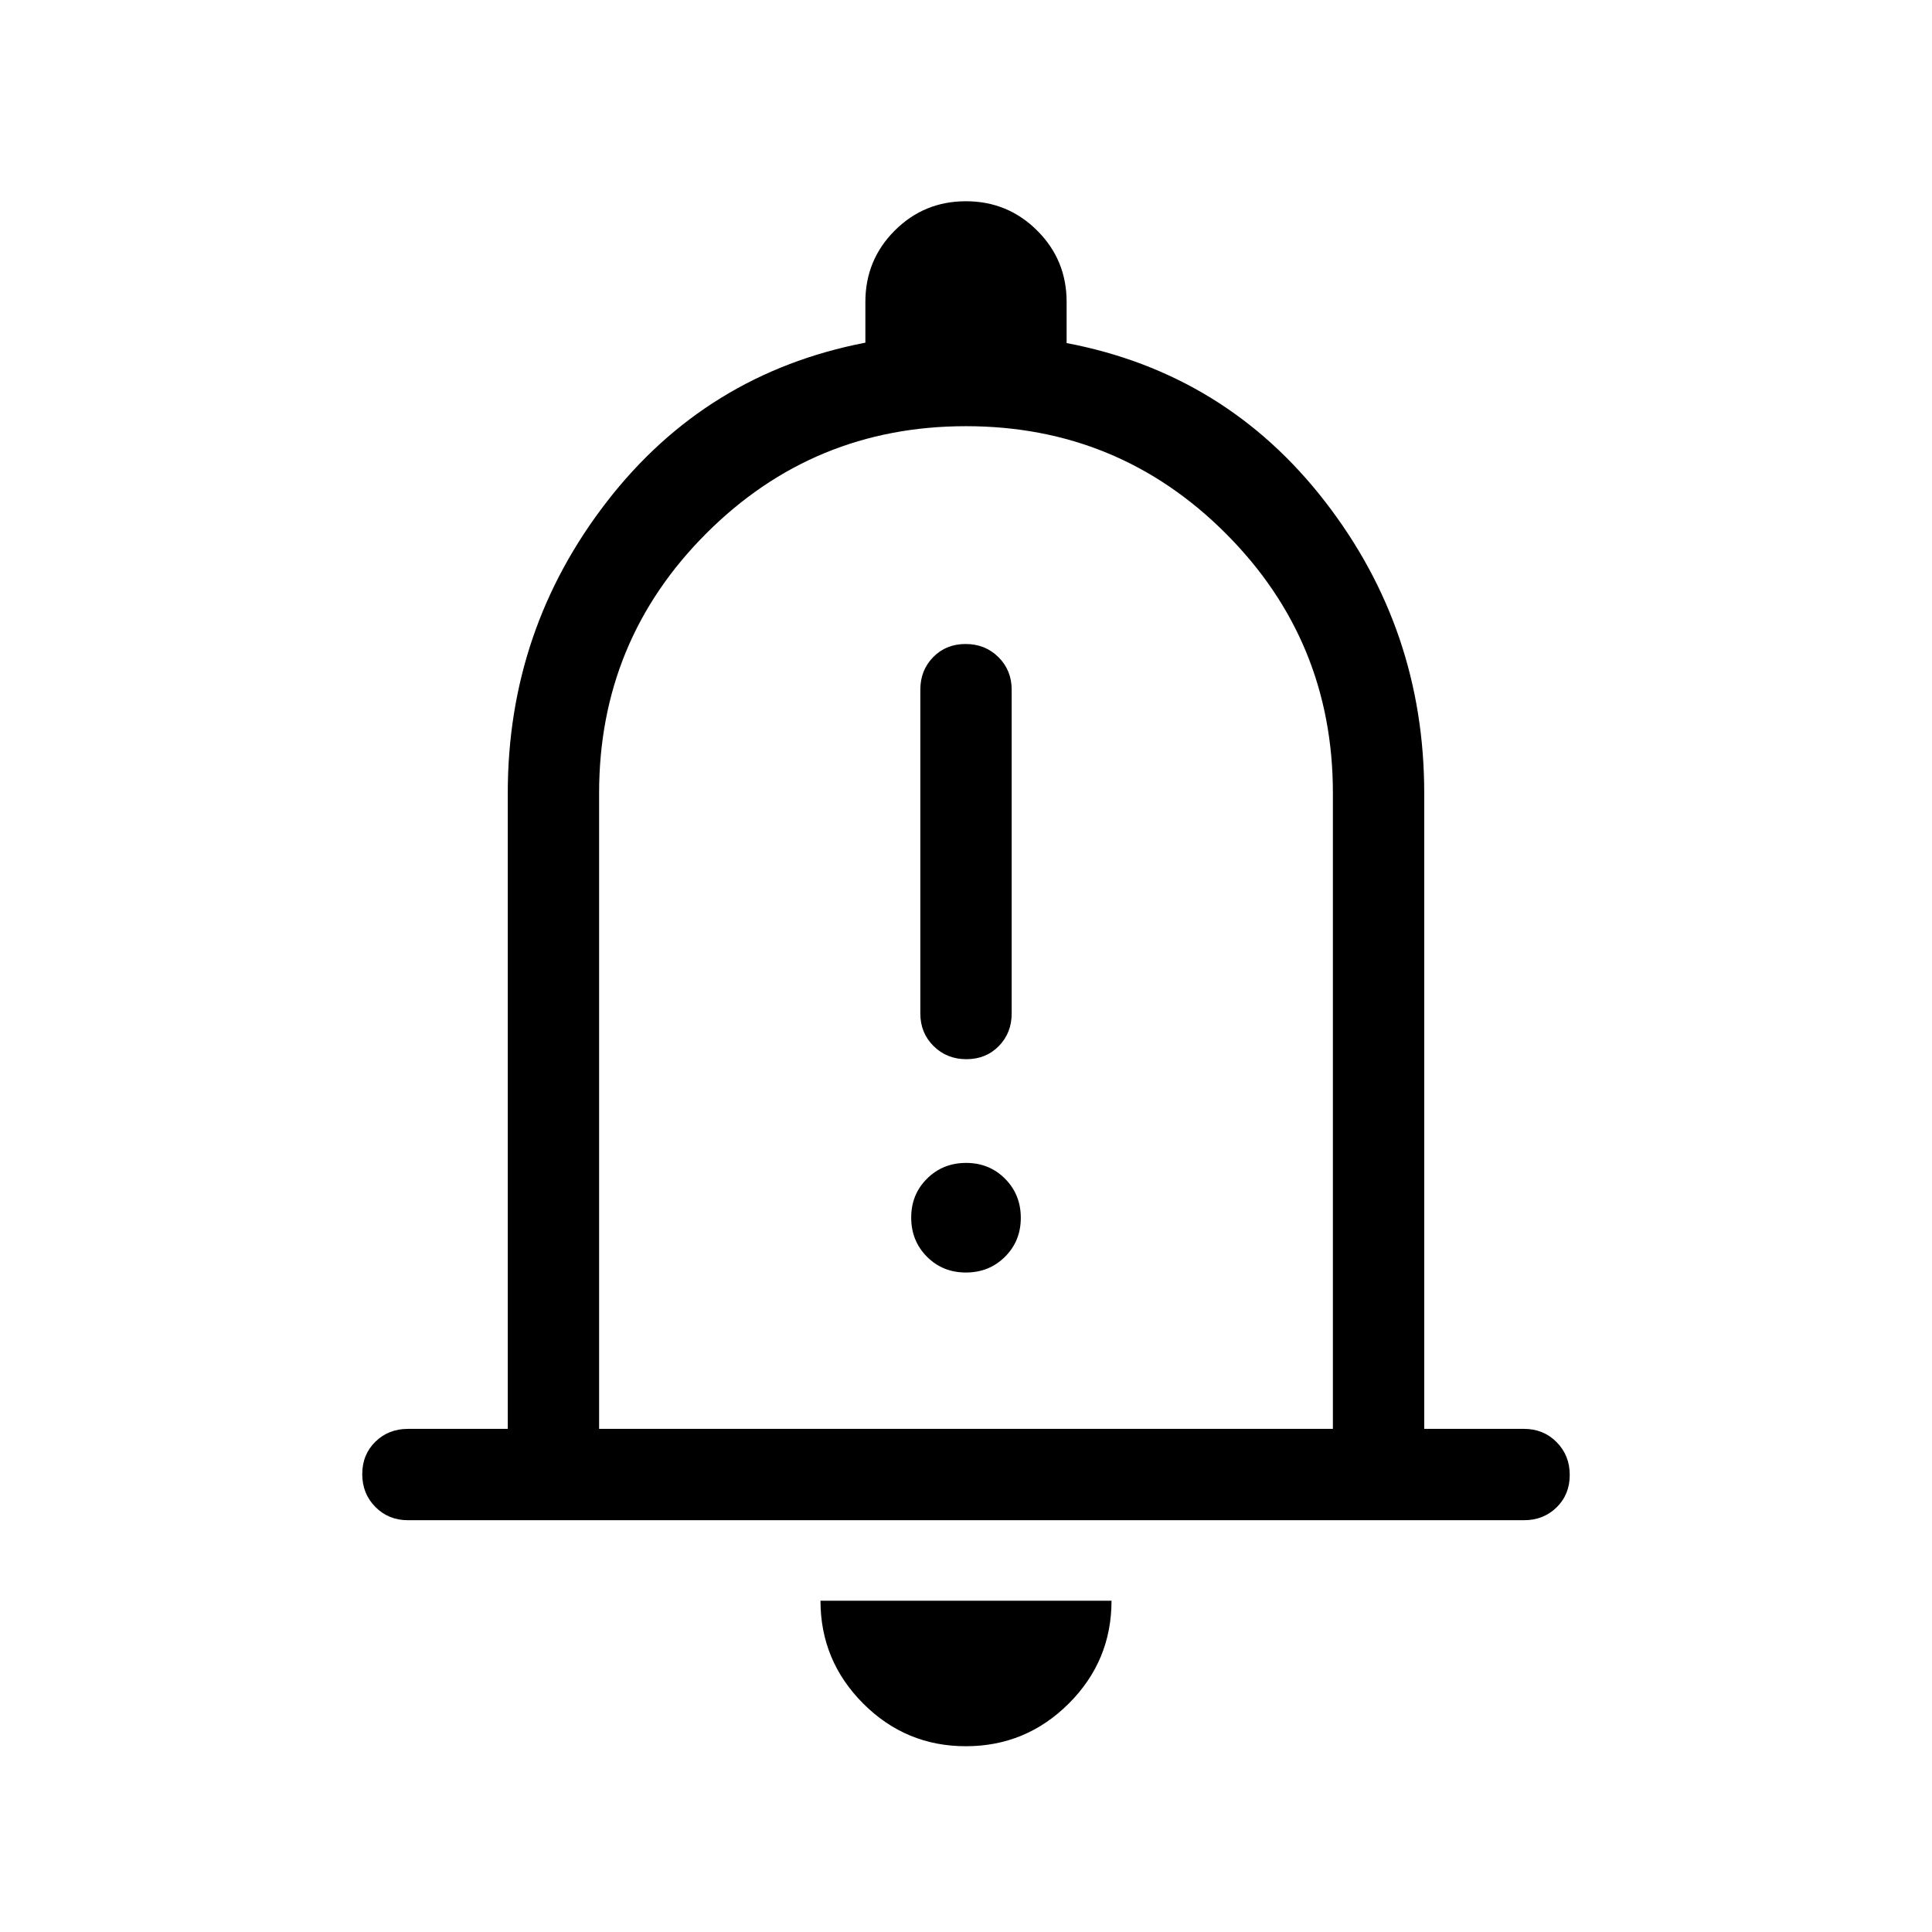 <svg xmlns="http://www.w3.org/2000/svg" width="48" height="48" viewBox="0 -960 960 960"><path d="M202.693-204.616q-9.644 0-16.168-6.58-6.524-6.58-6.524-16.307 0-9.727 6.524-16.112 6.524-6.384 16.168-6.384h49.616v-315.924q0-81.241 49.307-144.889 49.308-63.649 128.385-78.918v-20.269q0-20.833 14.57-35.416 14.57-14.584 35.384-14.584t35.429 14.584q14.615 14.583 14.615 35.416v20.461q79.077 15.077 128.385 78.726 49.307 63.648 49.307 144.889v315.924h49.616q9.644 0 16.168 6.58 6.524 6.58 6.524 16.307 0 9.727-6.524 16.112-6.524 6.384-16.168 6.384H202.693ZM480-499.307Zm-.068 406.998q-29.855 0-51.047-21.24-21.192-21.24-21.192-51.067h144.614q0 29.923-21.26 51.115-21.26 21.192-51.115 21.192Zm-182.24-157.69h364.616v-315.924q0-75.77-53.269-129.039-53.27-53.269-129.039-53.269-75.769 0-129.039 53.269-53.269 53.269-53.269 129.039v315.924Zm182.504-183.694q9.727 0 16.111-6.524 6.385-6.524 6.385-16.168v-160.923q0-9.644-6.58-16.168Q489.531-640 479.804-640t-16.111 6.524q-6.385 6.524-6.385 16.168v160.923q0 9.644 6.58 16.168 6.581 6.524 16.308 6.524Zm-.247 106q11.551 0 19.416-7.814t7.865-19.365q0-11.551-7.814-19.416-7.814-7.866-19.365-7.866-11.551 0-19.416 7.814t-7.865 19.365q0 11.552 7.814 19.417 7.814 7.865 19.365 7.865Z"/></svg>